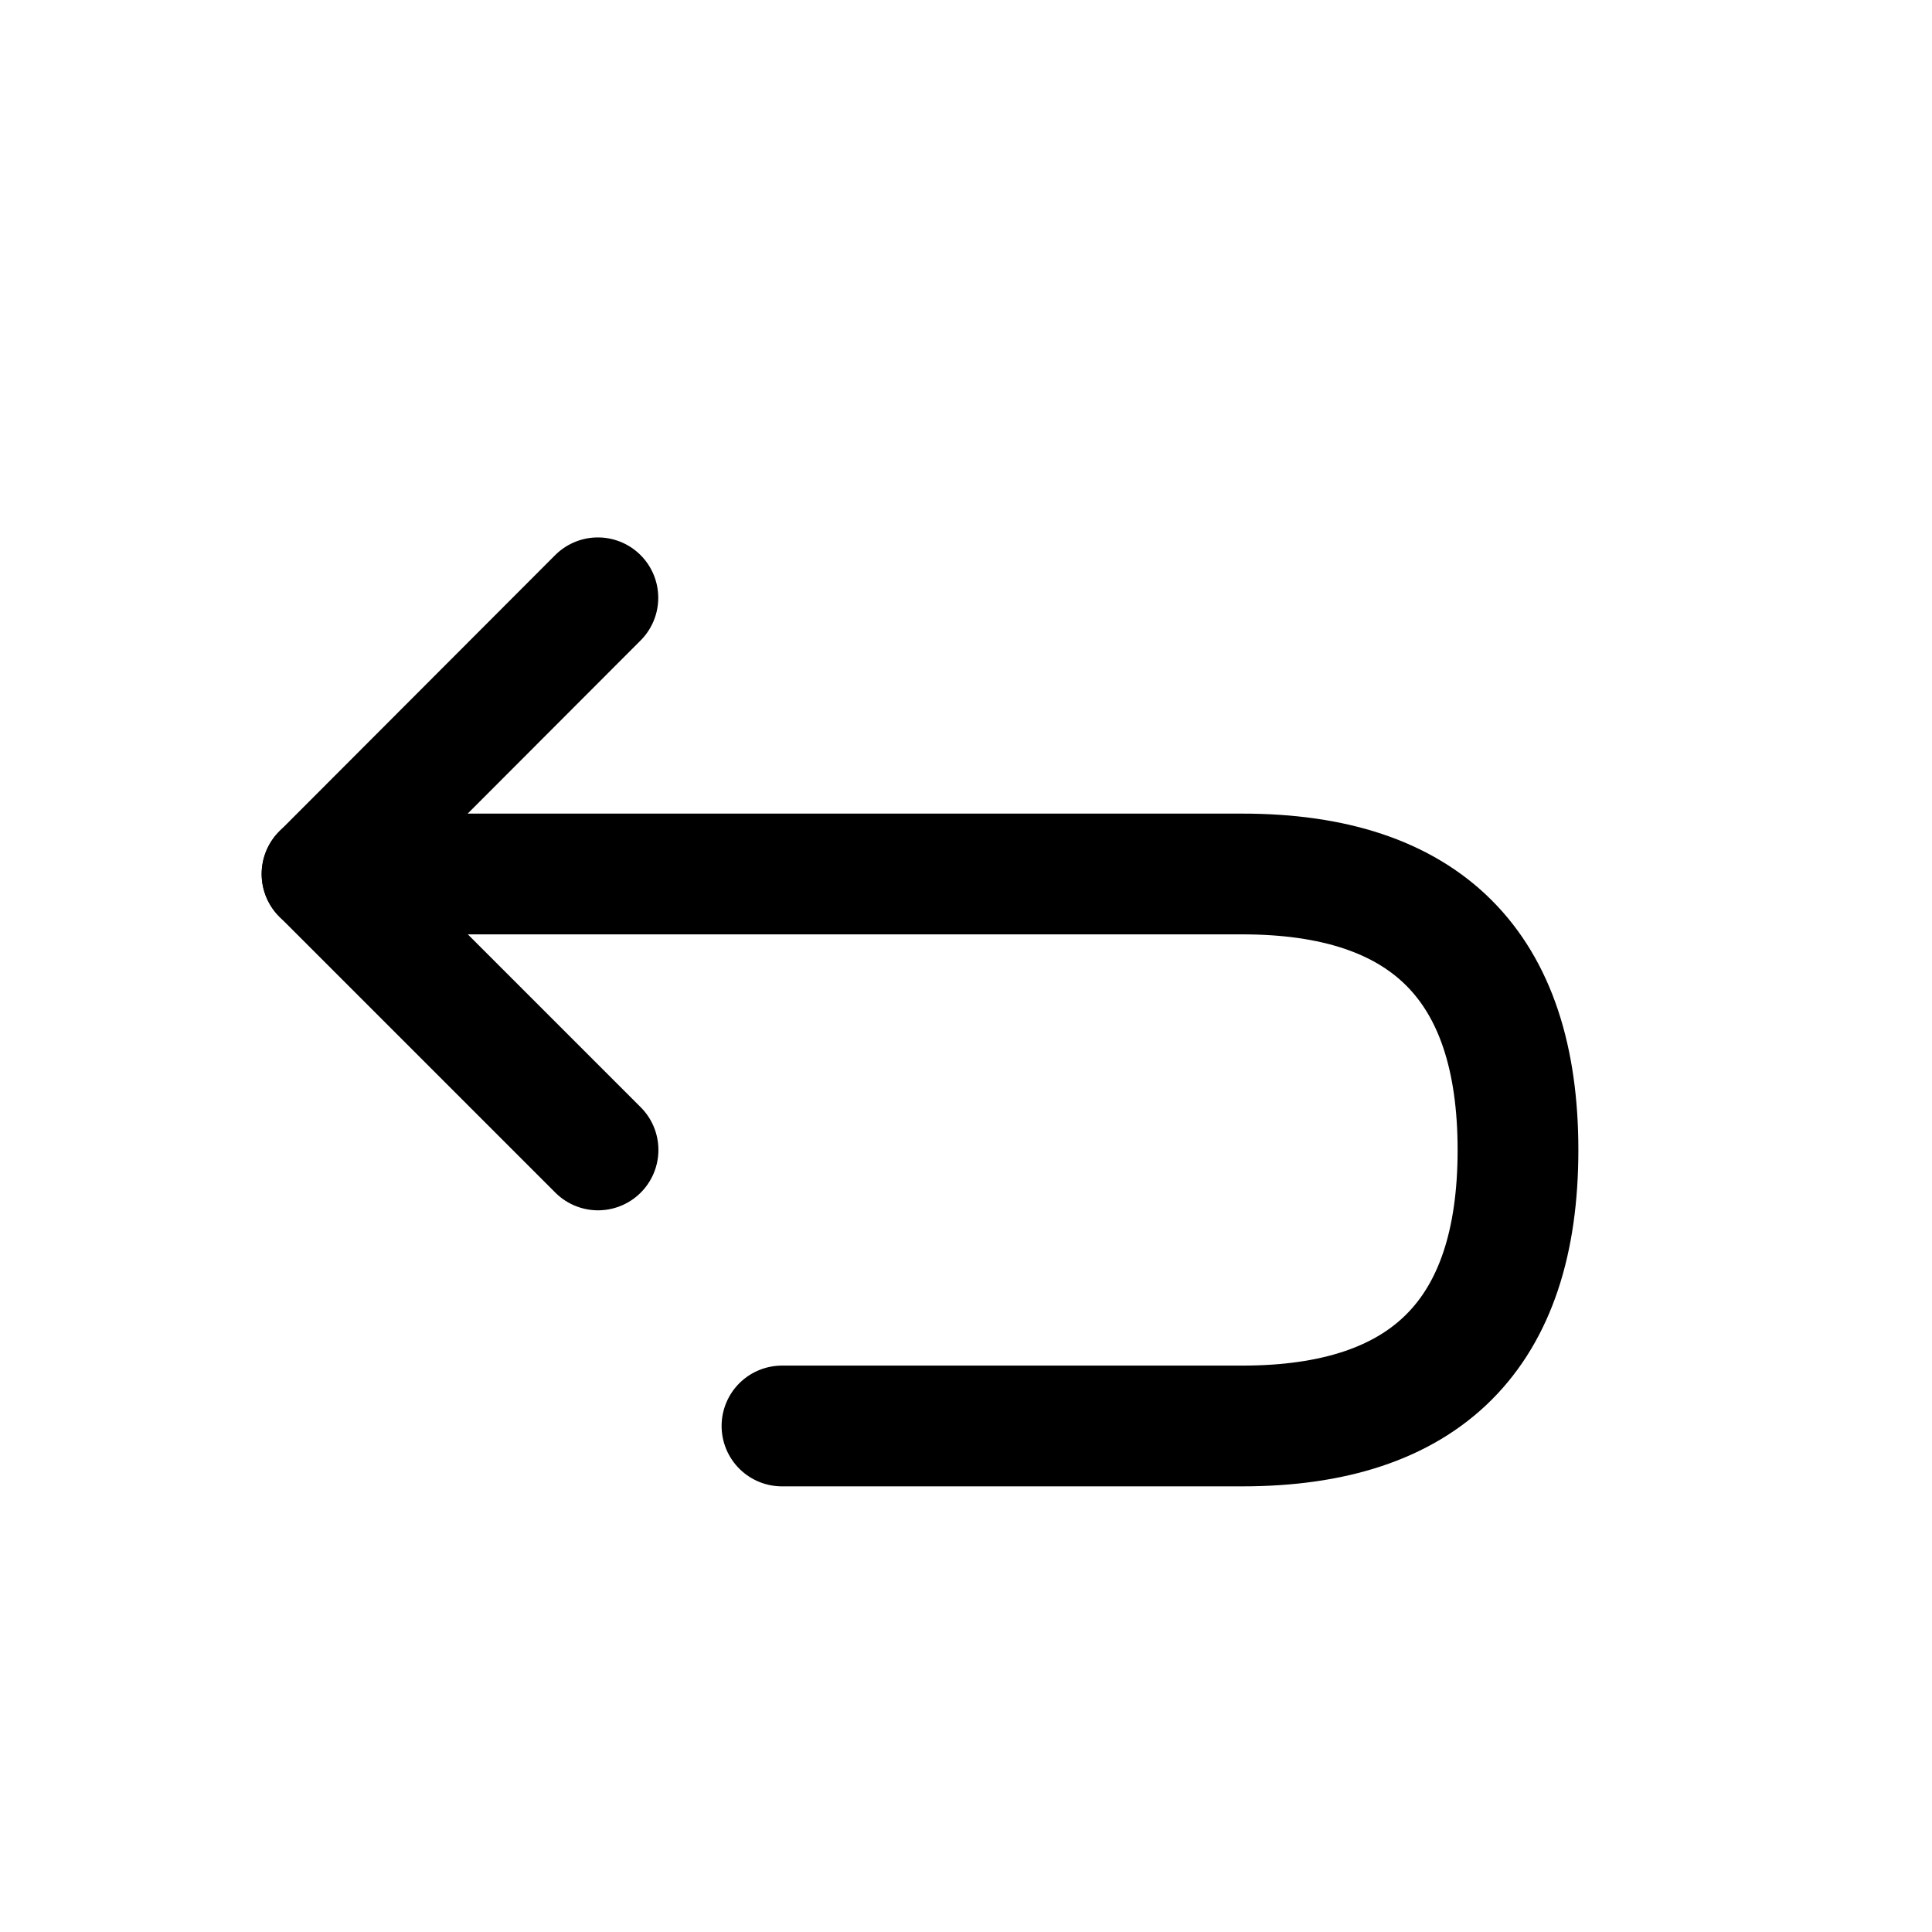 <svg width="46" height="46" fill="none" stroke="currentColor" stroke-linecap="round" stroke-linejoin="round" stroke-width="1.5" viewBox="0 0 24 24" xmlns="http://www.w3.org/2000/svg">
  <path d="m7.427 7.426-3.426 3.431 3.428 3.428"></path>
  <path d="M9.714 17.714h5.715c2.285.001 3.428-1.141 3.428-3.428s-1.143-3.43-3.428-3.429H4"></path>
</svg>